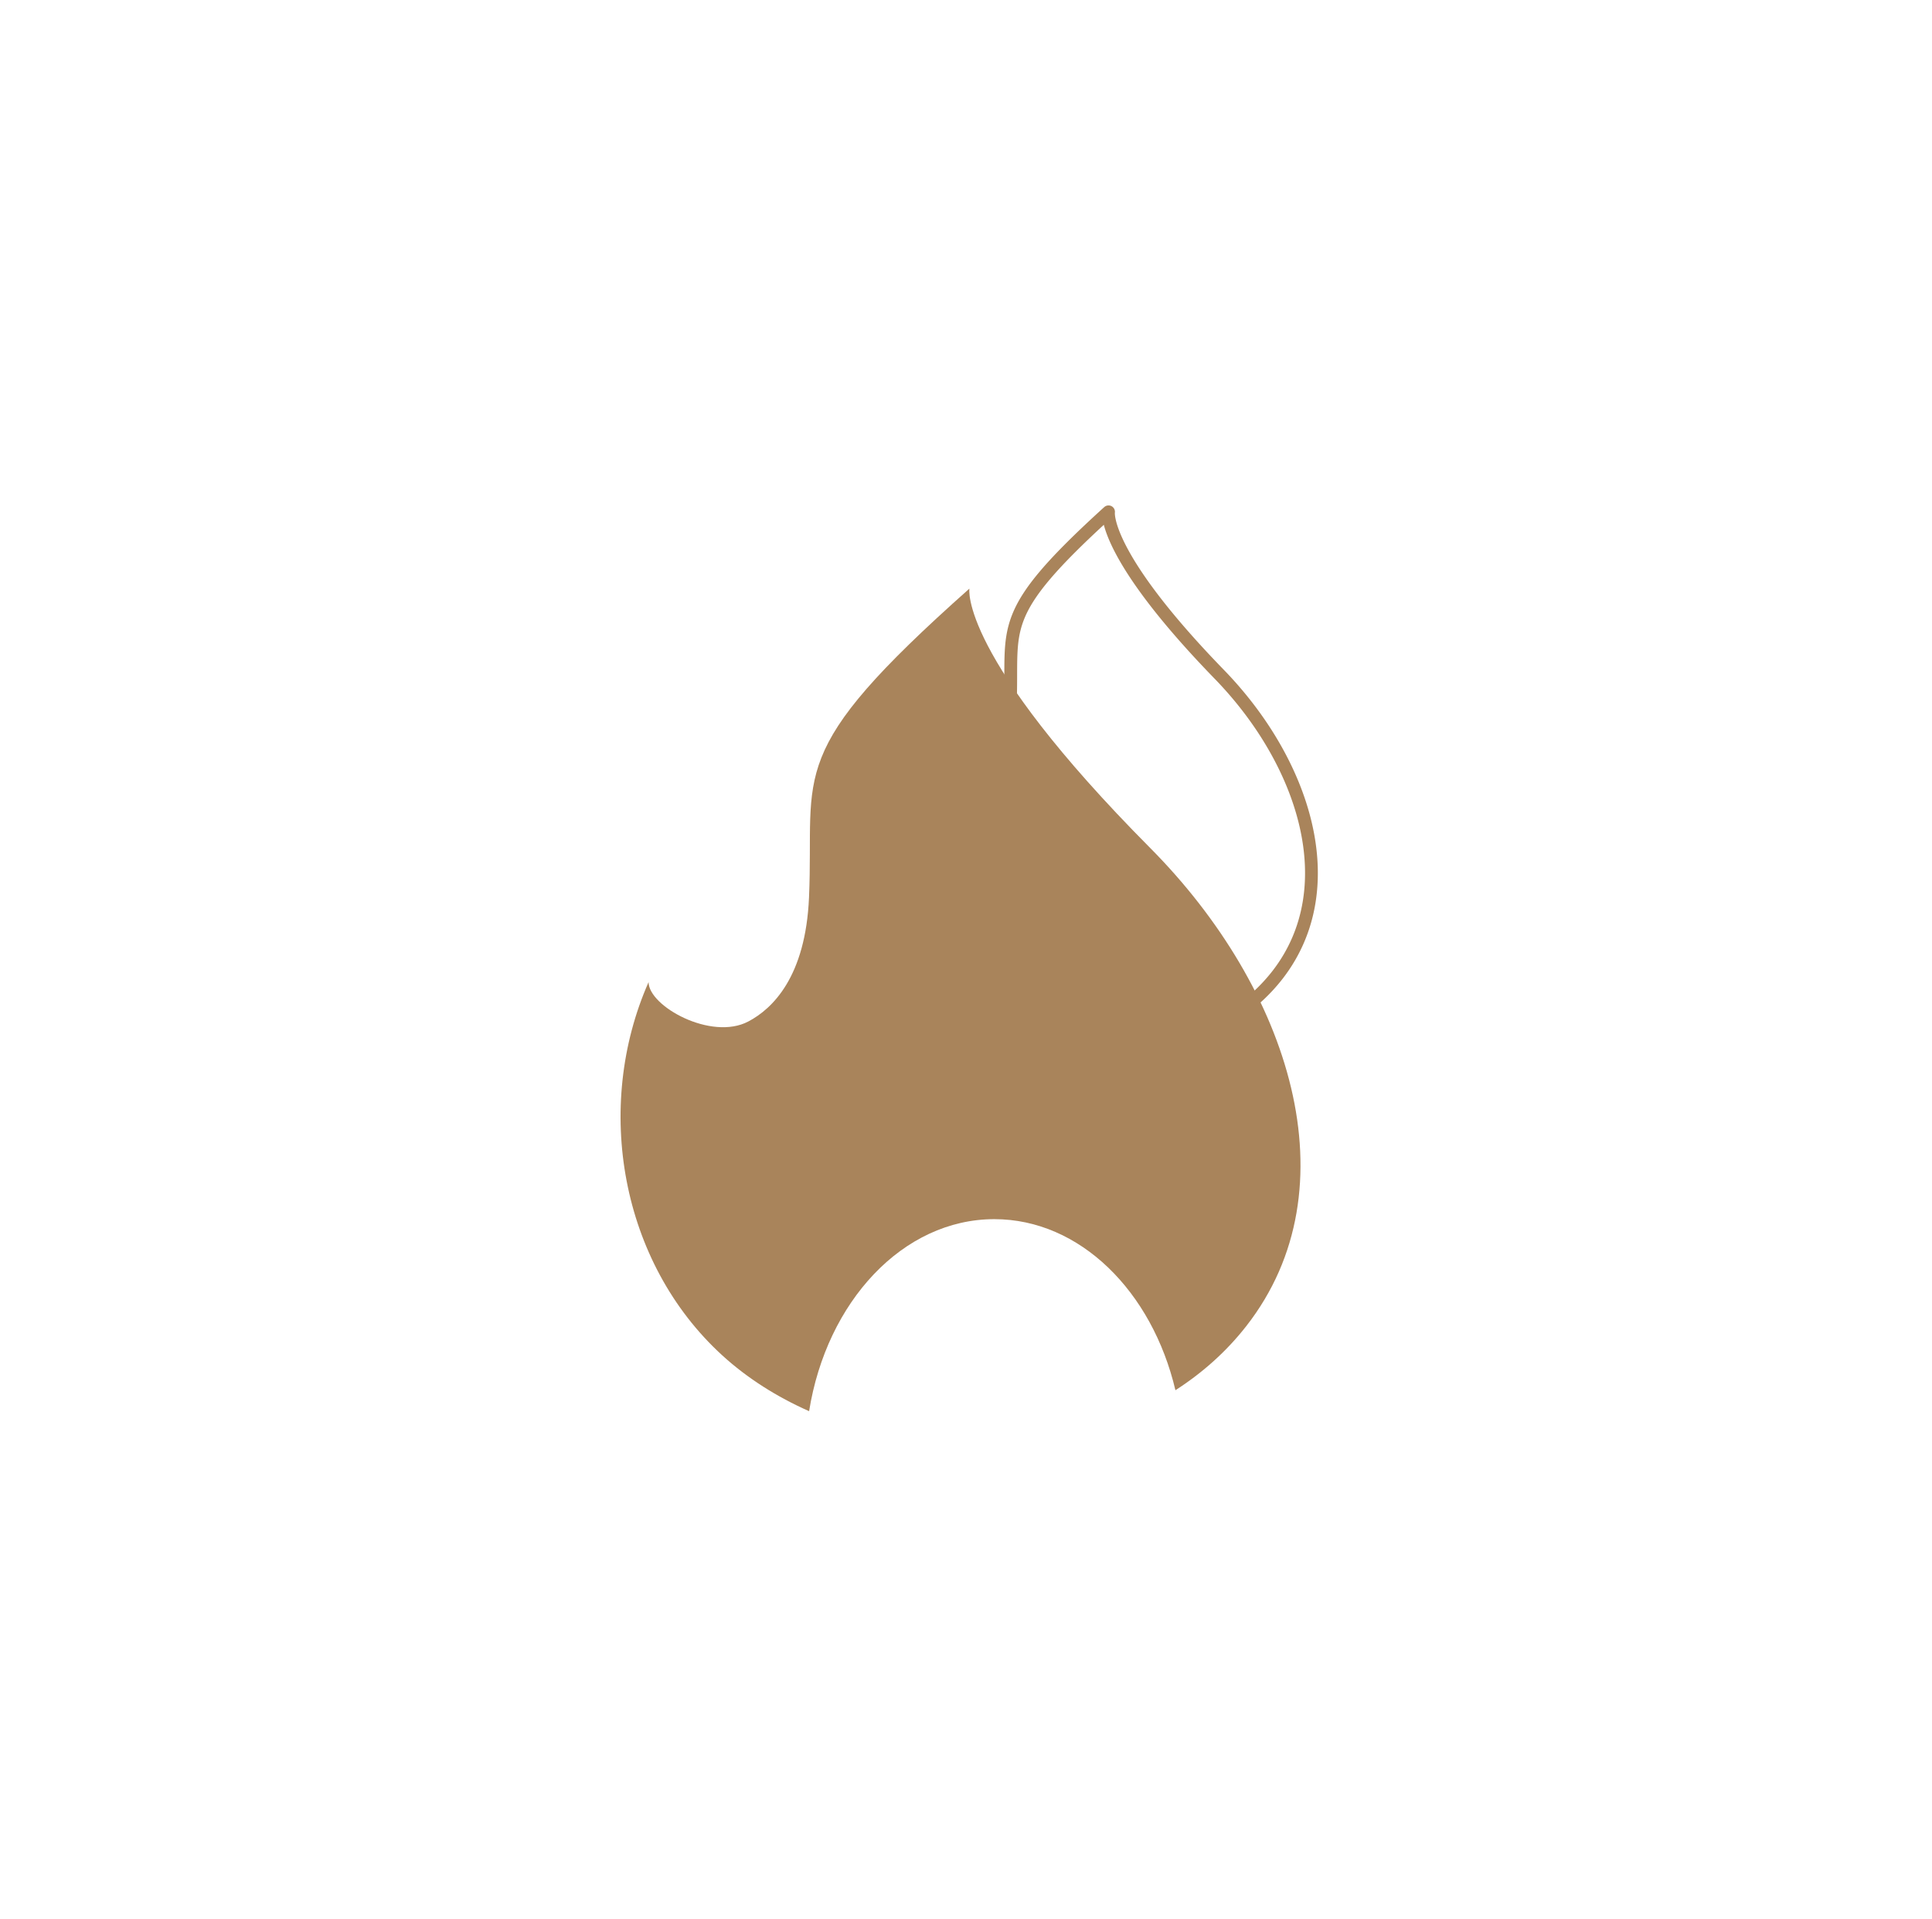 <svg width="151" height="150" fill="none" xmlns="http://www.w3.org/2000/svg"><path clip-rule="evenodd" d="M86.64 40c-8.922 8.106-7.42 8.916-7.685 15.13-.165 3.884-1.747 5.446-2.908 6.071-1.779.957-4.777-.75-4.777-1.929-2.642 6.118-1.343 13.735 3.533 18.284 1.198 1.116 2.612 2.03 4.157 2.73.839-5.366 4.493-9.404 8.873-9.404 4.097 0 7.557 3.531 8.675 8.377a13.7 13.7 0 003.386-3.13c5.194-6.781 2.084-16.552-4.598-23.43C86.11 43.244 86.64 40 86.64 40z" stroke="#A9845B" stroke-linejoin="round"/><path fill-rule="evenodd" clip-rule="evenodd" d="M75.767 46C61.211 58.934 63.661 60.227 63.23 70.143c-.27 6.199-2.85 8.692-4.746 9.689-2.901 1.526-7.793-1.199-7.793-3.078-4.31 9.761-2.191 21.917 5.765 29.175 1.953 1.782 4.26 3.24 6.782 4.357 1.368-8.562 7.33-15.007 14.477-15.007 6.684 0 12.33 5.636 14.153 13.369 2.088-1.341 3.964-2.999 5.526-4.995 8.474-10.822 3.4-26.413-7.502-37.387C74.903 51.176 75.767 46 75.767 46z" fill="#A9845B"/></svg>